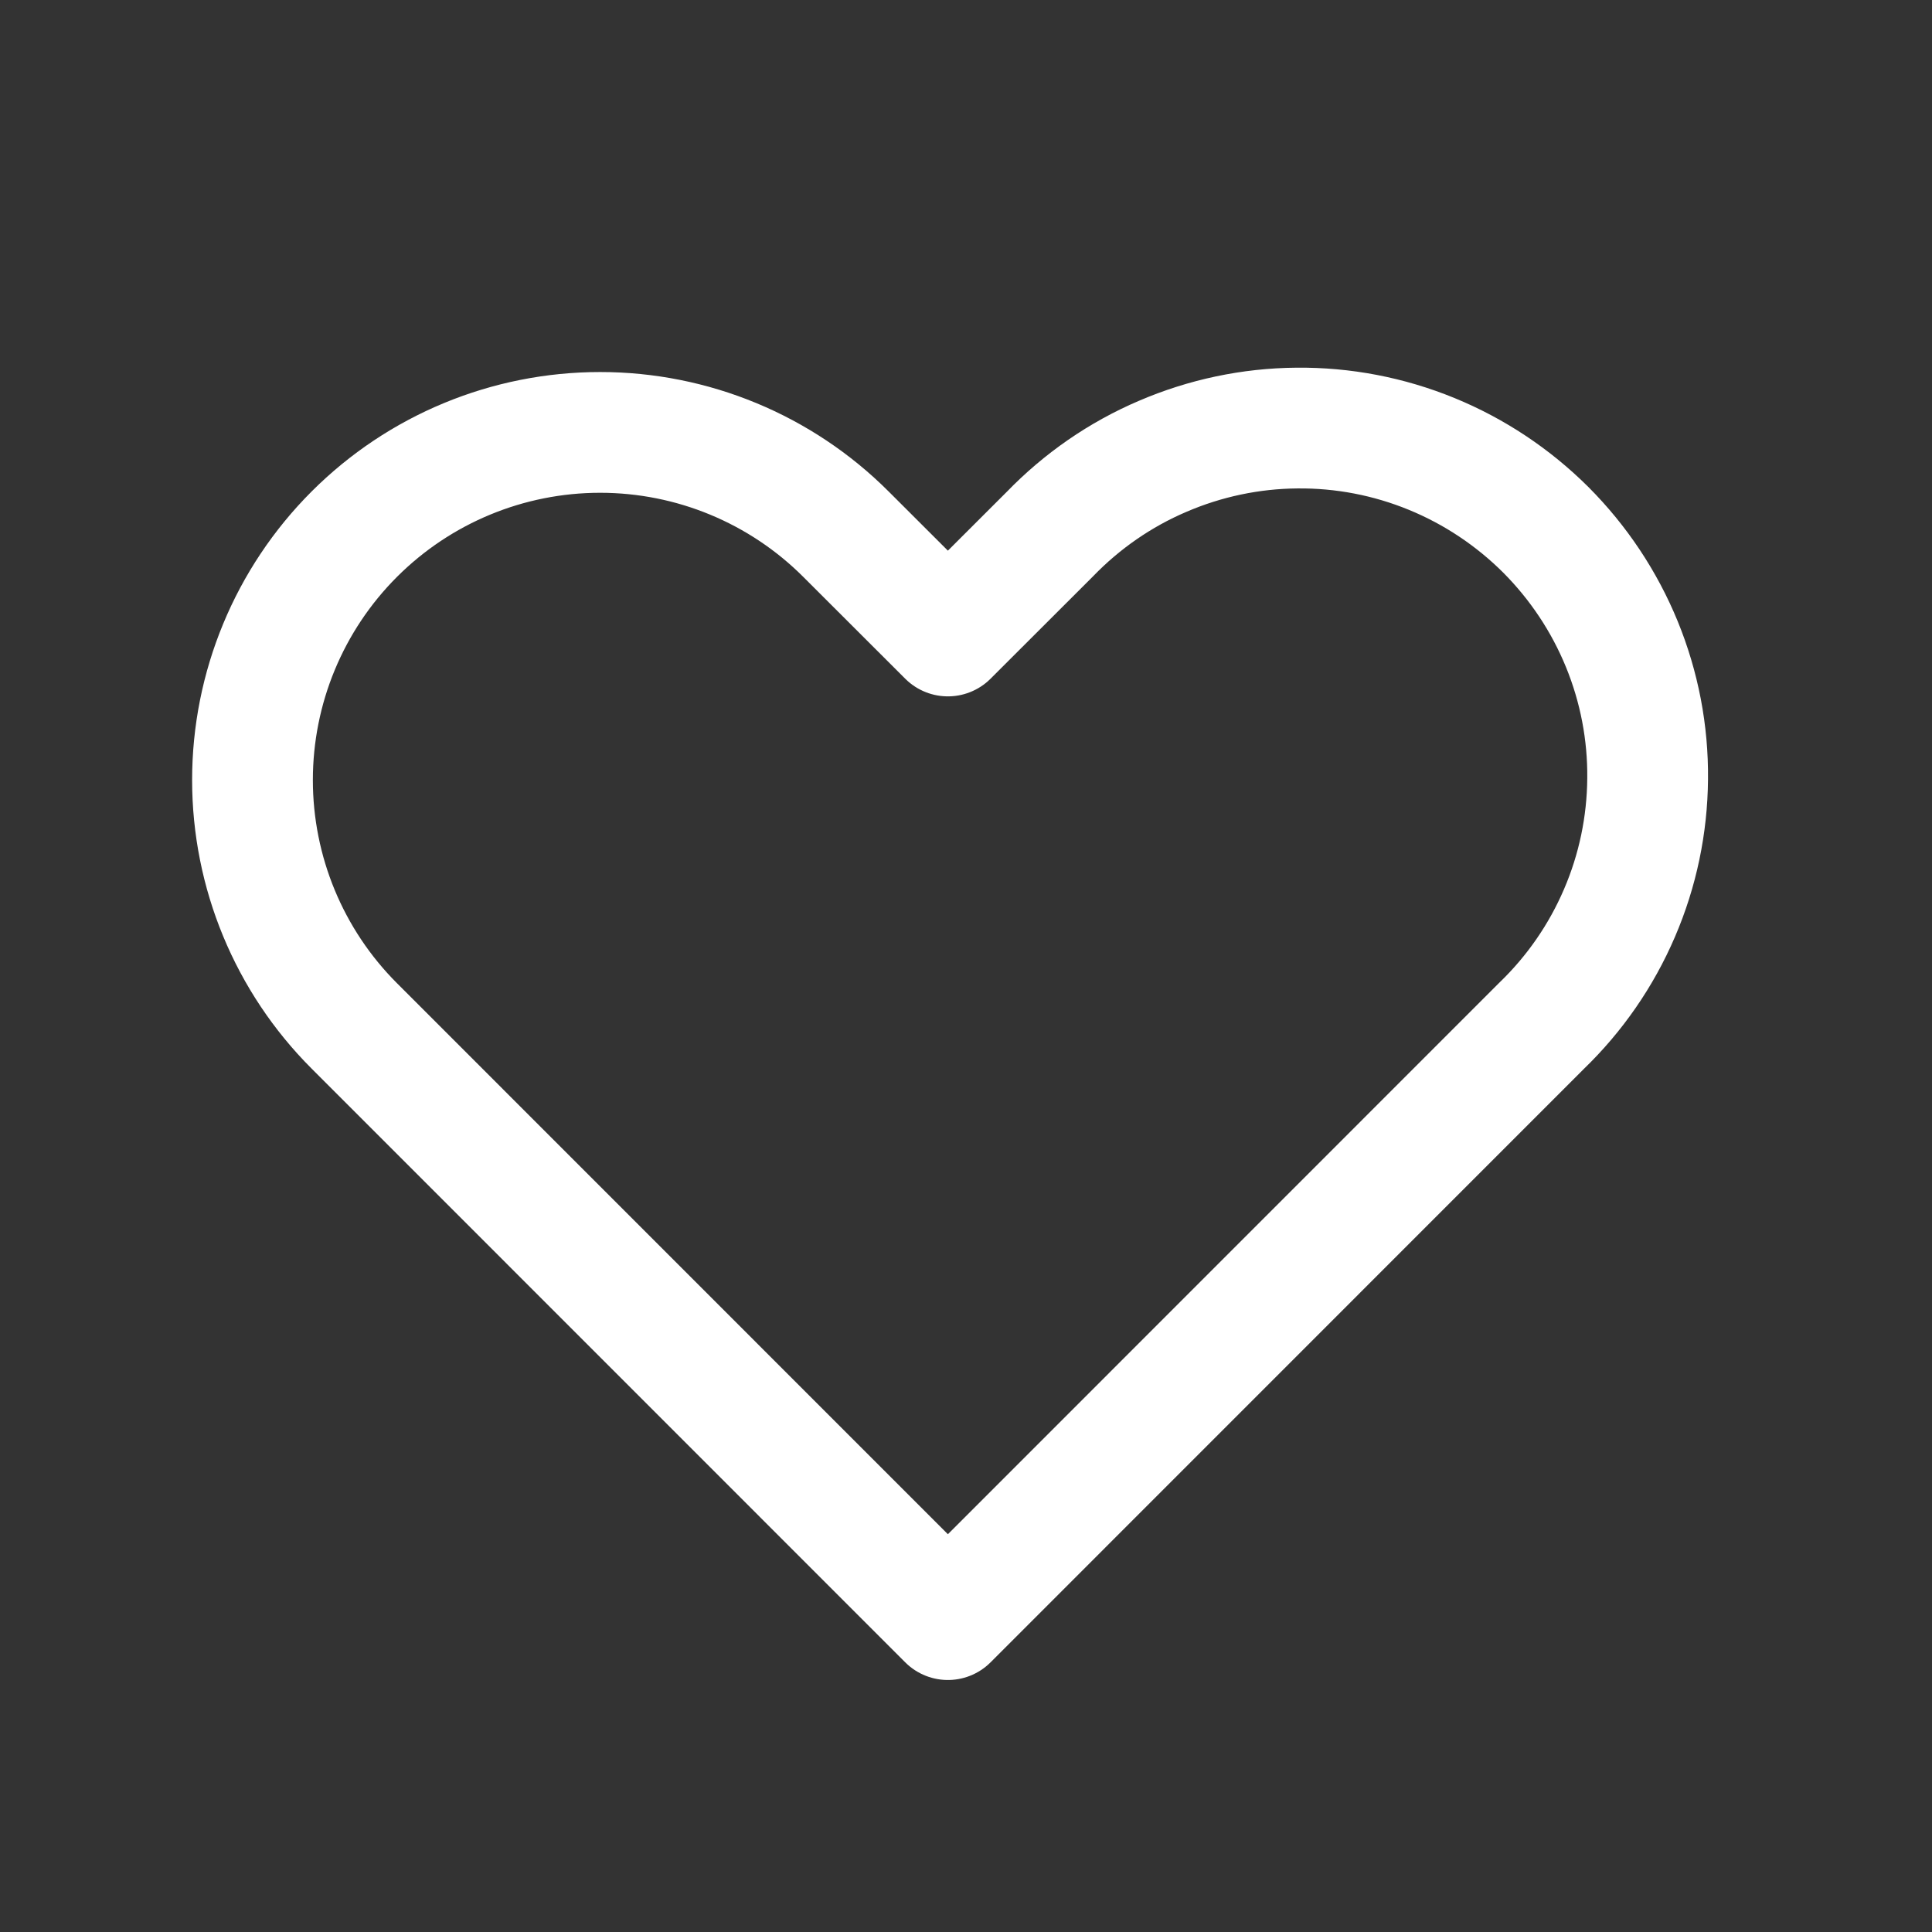 <svg width="16" height="16" viewBox="0 0 16 16" fill="none" xmlns="http://www.w3.org/2000/svg">
<rect x="0" y="0" width="16" height="16" fill="#333333" stroke="none"/>
<path fill-rule="evenodd" clip-rule="evenodd" d="M2.934 4.424C3.474 3.884 4.206 3.581 4.97 3.581C5.734 3.581 6.466 3.884 7.006 4.424L7.85 5.267L8.694 4.424C8.96 4.149 9.277 3.929 9.629 3.779C9.98 3.628 10.358 3.548 10.74 3.545C11.123 3.541 11.502 3.614 11.856 3.759C12.21 3.904 12.531 4.118 12.802 4.388C13.072 4.659 13.286 4.98 13.431 5.334C13.576 5.688 13.649 6.067 13.645 6.45C13.642 6.832 13.563 7.21 13.412 7.561C13.261 7.913 13.041 8.231 12.766 8.496L7.85 13.413L2.934 8.496C2.394 7.956 2.091 7.224 2.091 6.46C2.091 5.696 2.394 4.964 2.934 4.424V4.424Z" stroke="white" stroke-linejoin="round"/>
</svg>
